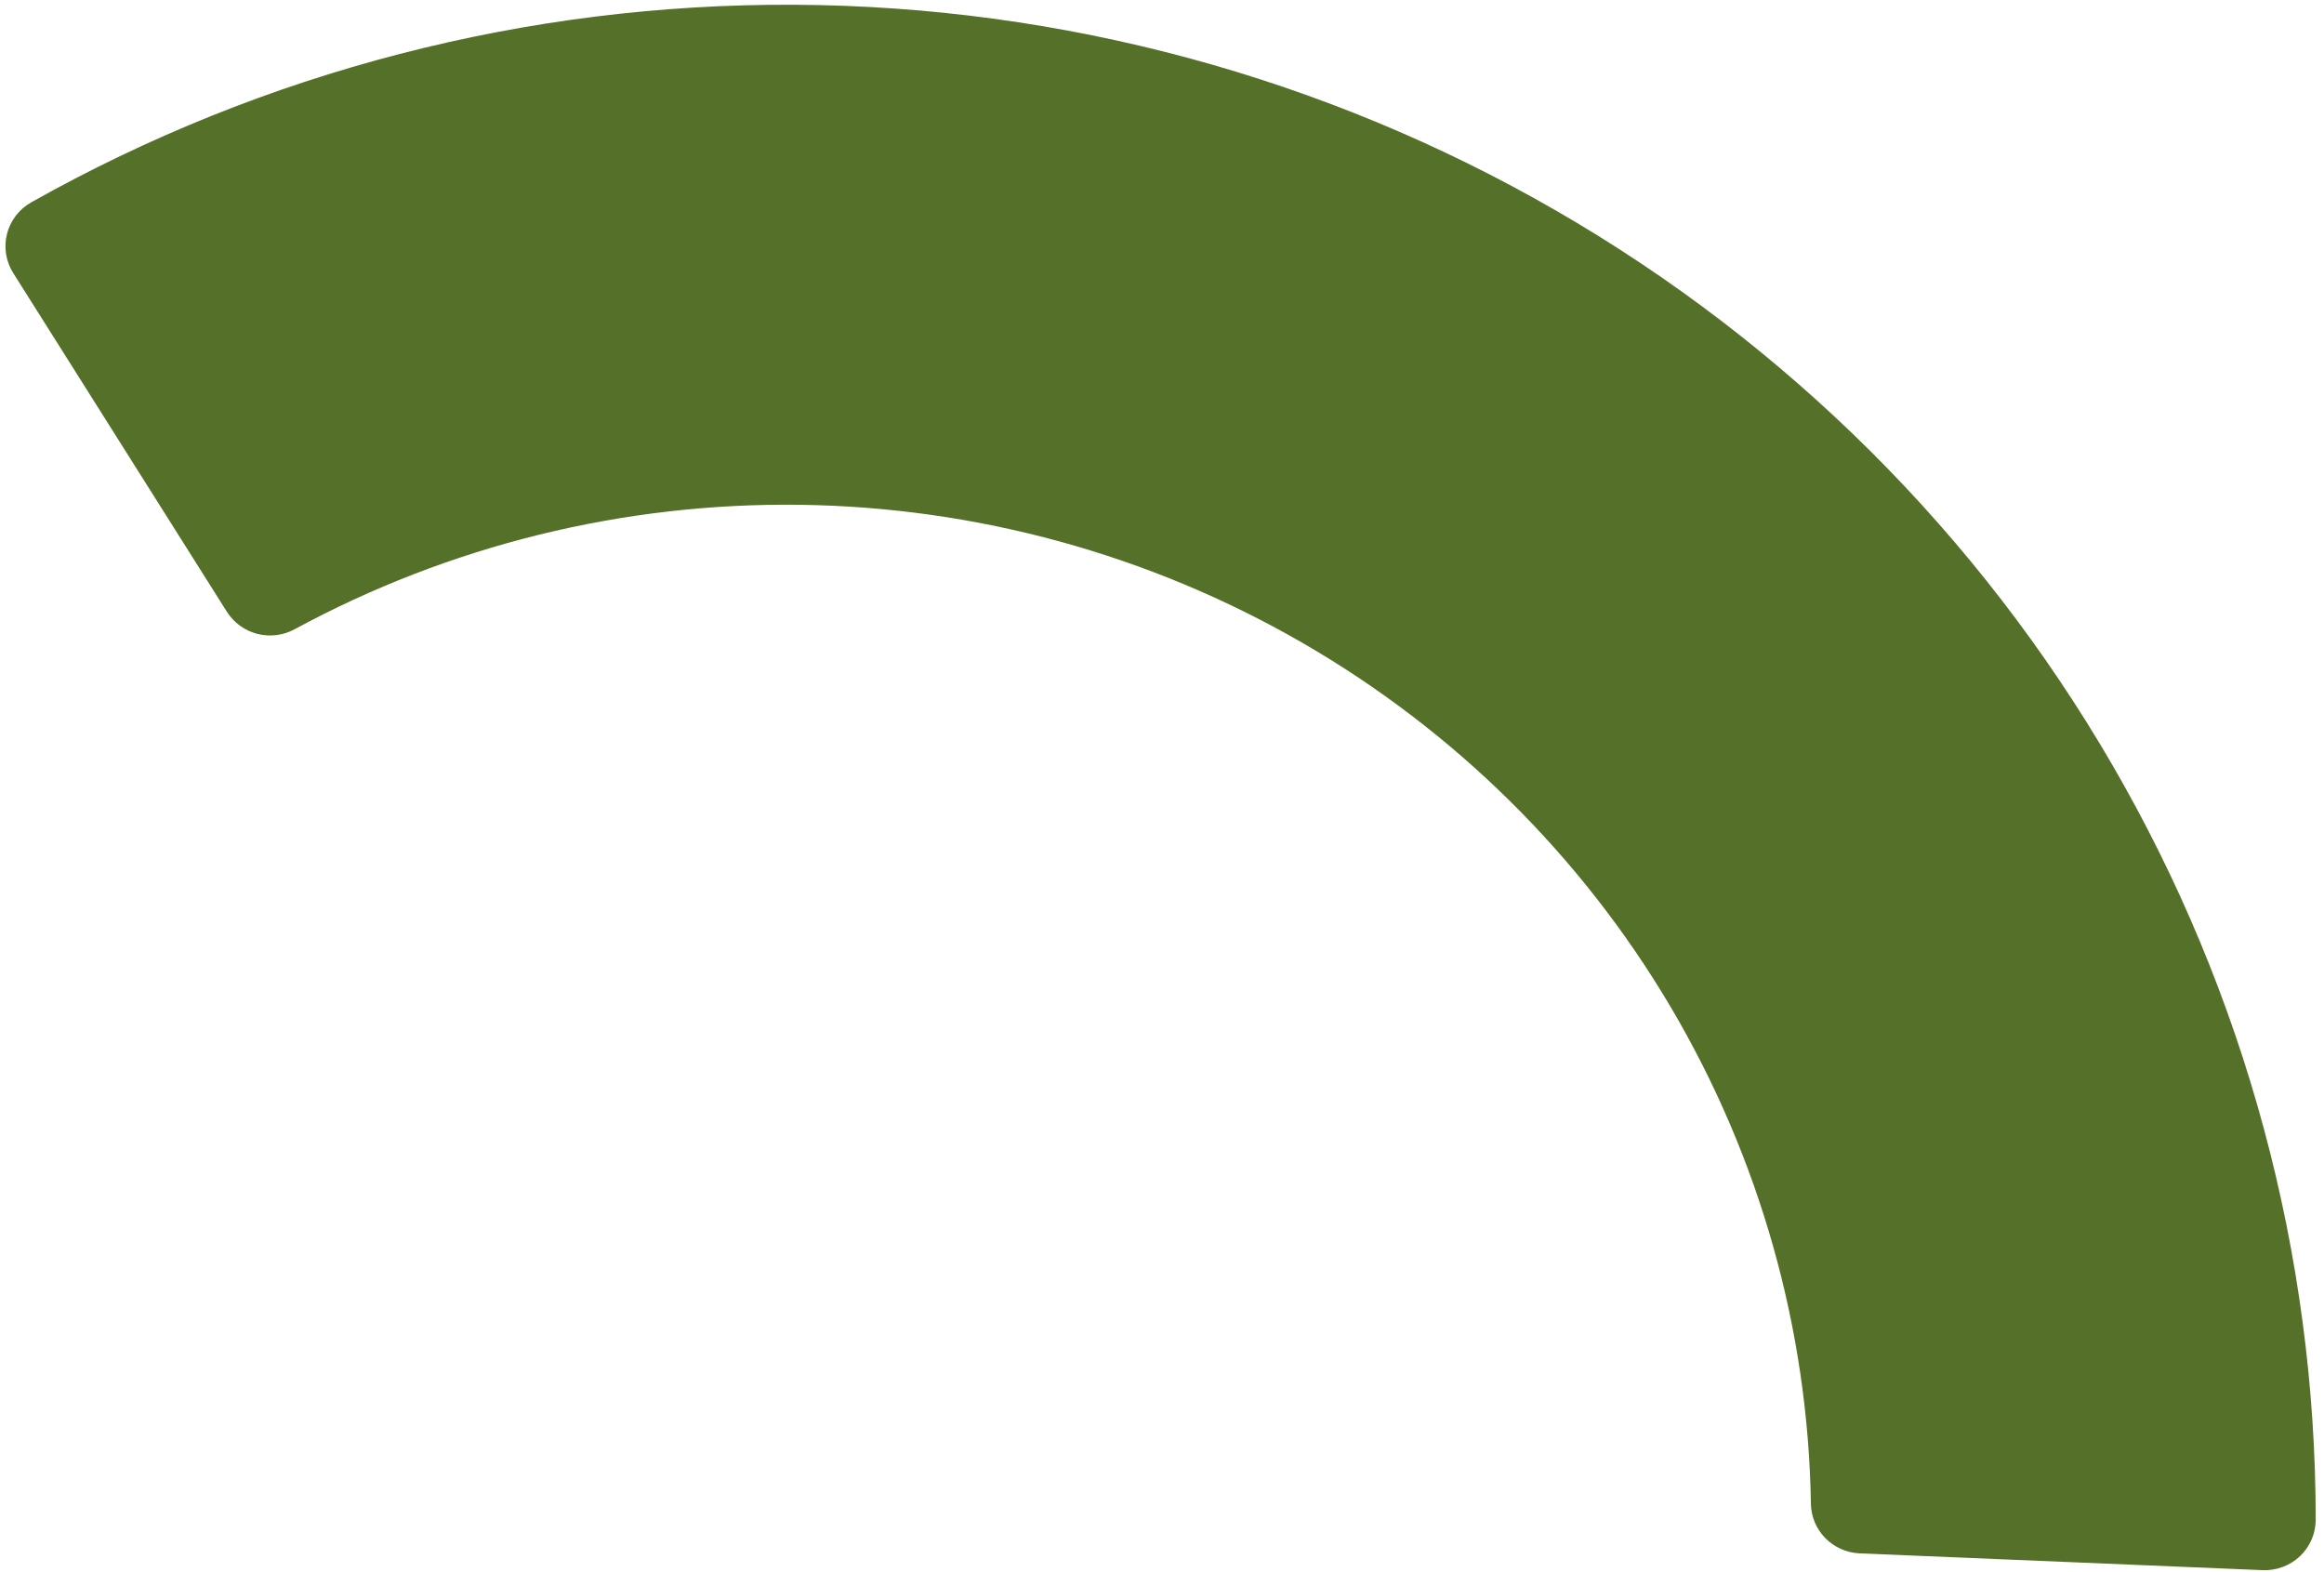 <svg width="139" height="94" viewBox="0 0 139 94" fill="none" xmlns="http://www.w3.org/2000/svg">
<path d="M135.326 93.909C135.737 93.927 136.147 93.861 136.532 93.717C136.917 93.573 137.268 93.354 137.565 93.072C137.862 92.79 138.098 92.451 138.259 92.077C138.42 91.702 138.504 91.299 138.504 90.892C138.503 75.041 134.305 59.469 126.329 45.728C118.353 31.988 106.879 20.56 93.051 12.586C79.223 4.612 63.526 0.37 47.526 0.285C31.526 0.2 15.783 4.274 1.87 12.1C1.512 12.301 1.199 12.572 0.95 12.896C0.701 13.22 0.52 13.59 0.419 13.985C0.319 14.38 0.299 14.791 0.363 15.193C0.426 15.596 0.572 15.981 0.789 16.327L13.569 36.587C13.982 37.241 14.631 37.714 15.383 37.909C16.136 38.104 16.936 38.006 17.618 37.636C26.879 32.617 37.292 30.053 47.847 30.191C58.402 30.33 68.742 33.167 77.865 38.428C86.988 43.689 94.585 51.196 99.919 60.219C105.253 69.243 108.144 79.479 108.311 89.935C108.323 90.706 108.632 91.443 109.175 91.995C109.718 92.547 110.454 92.873 111.231 92.905L135.326 93.909Z" fill="#557029"/>
</svg>
